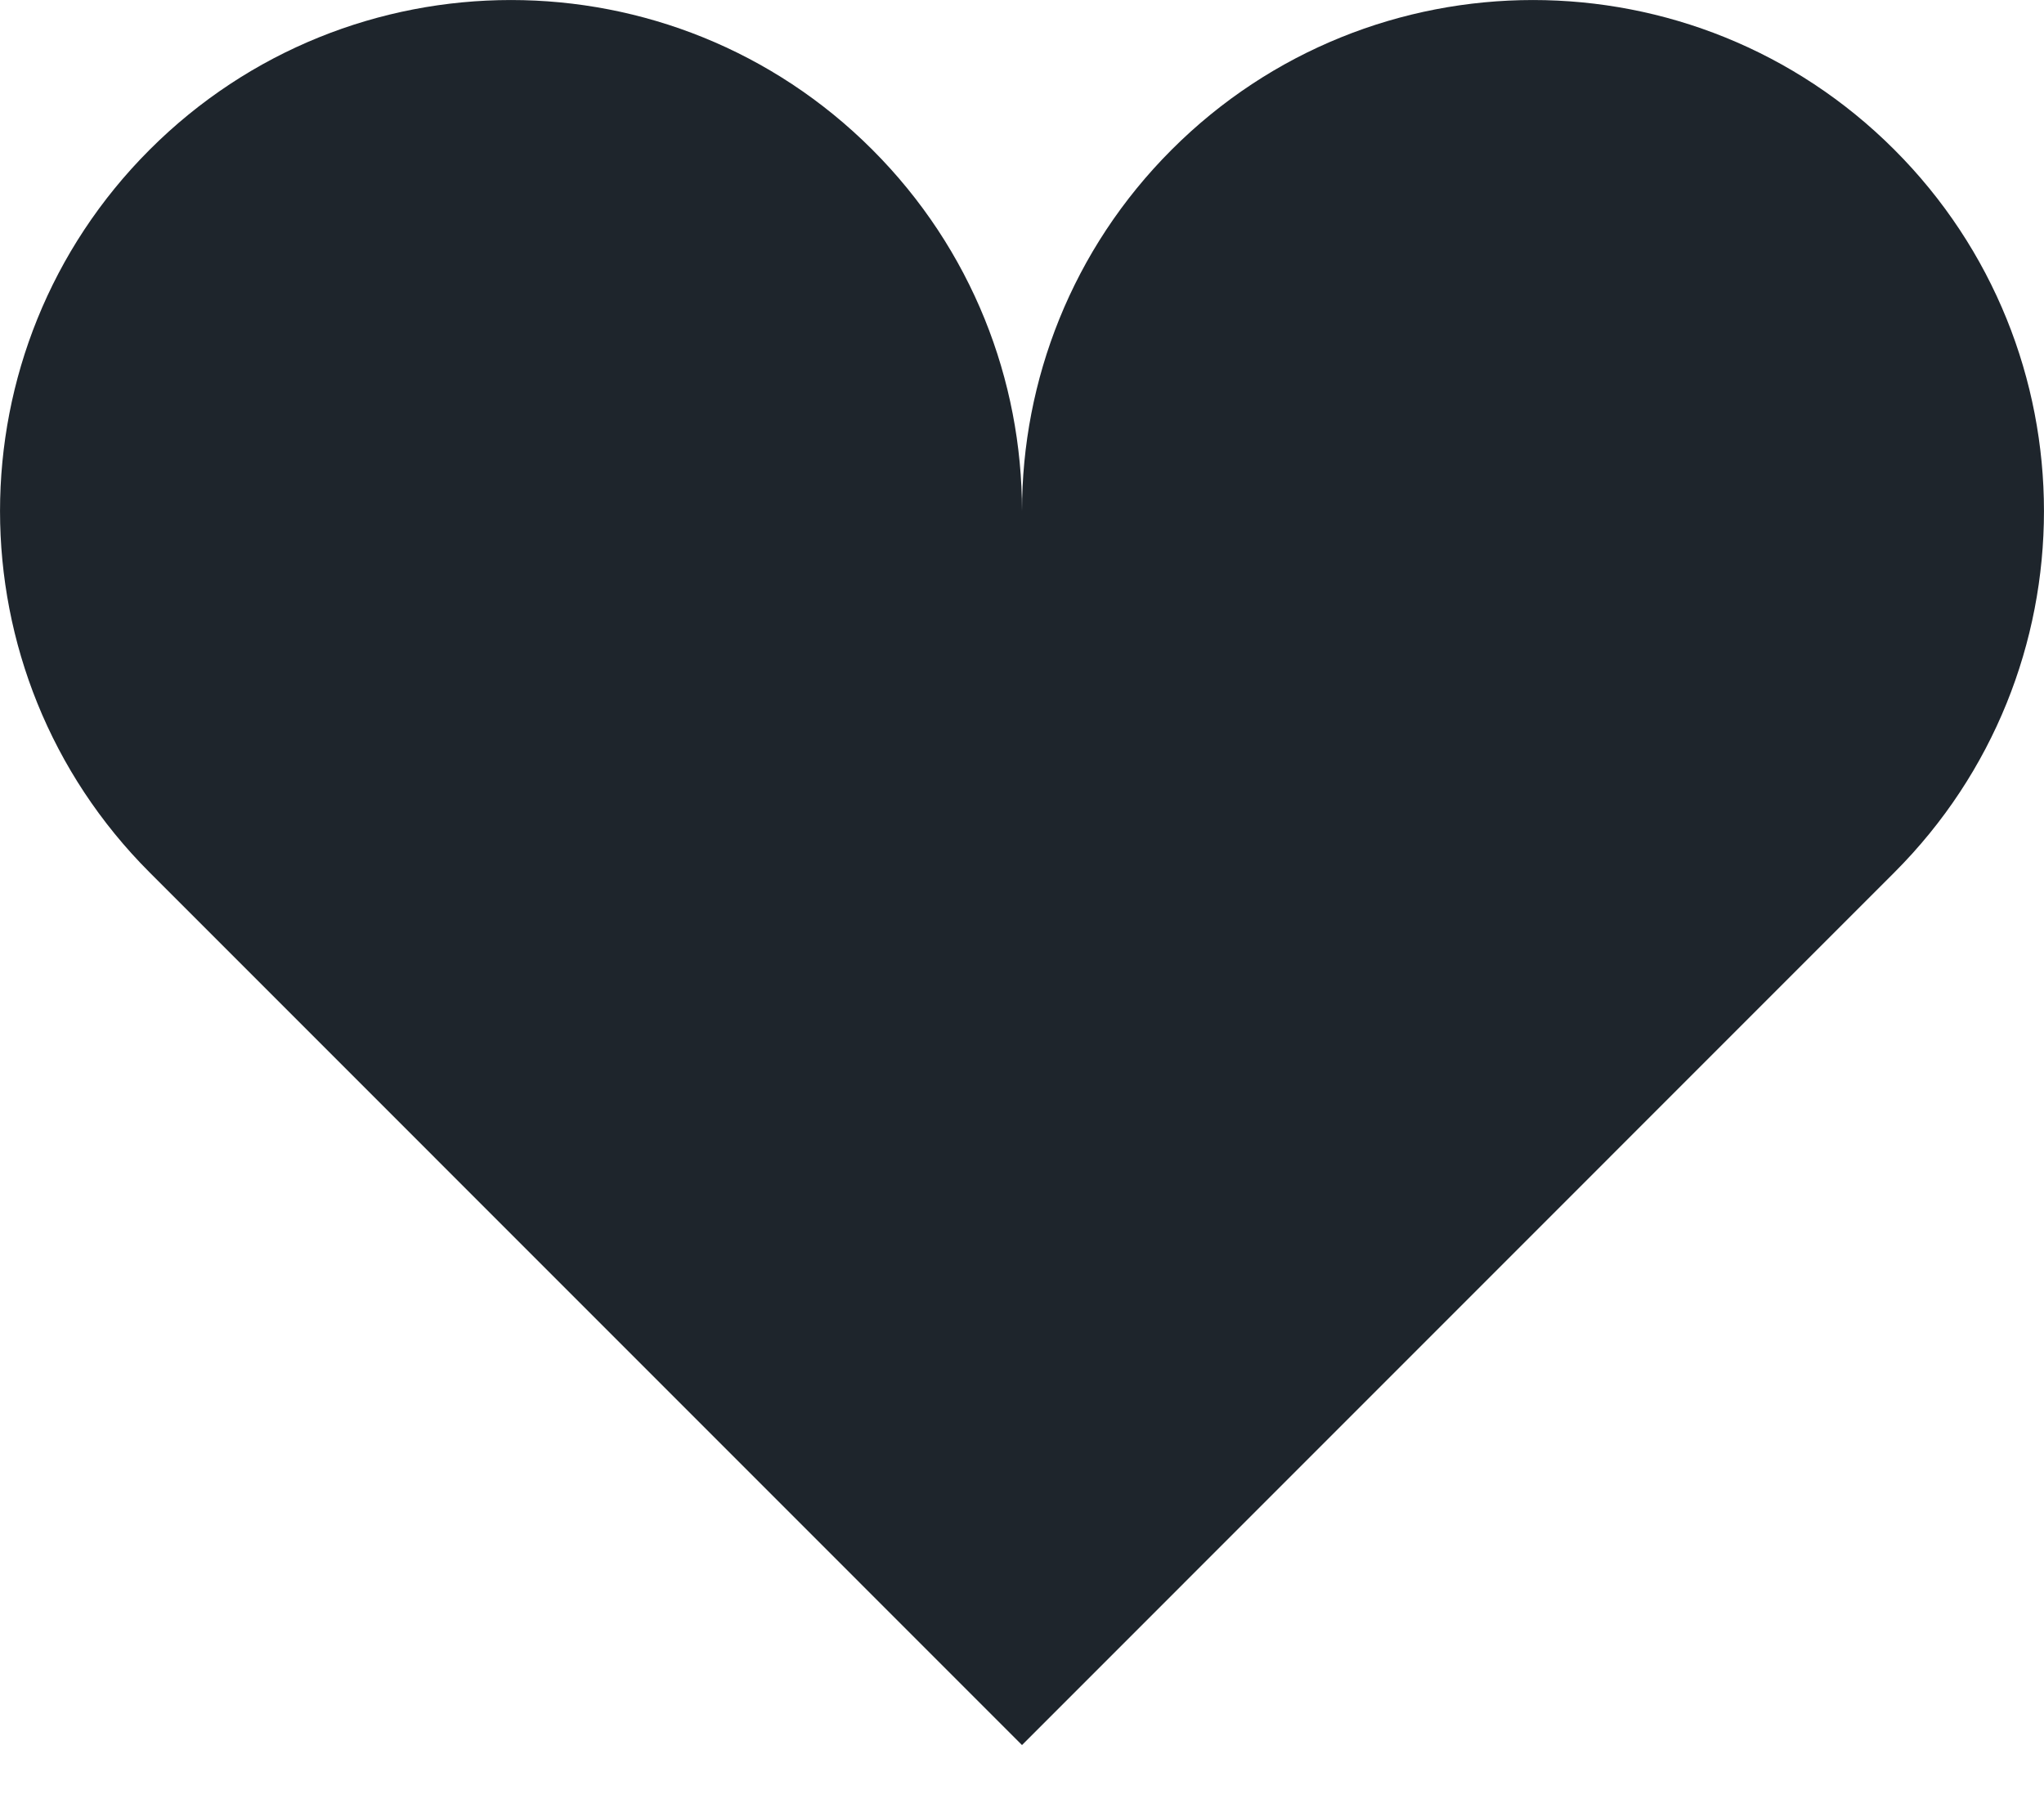 <?xml version="1.0" encoding="UTF-8"?>
<svg width="18px" height="16px" viewBox="0 0 18 16" version="1.1" xmlns="http://www.w3.org/2000/svg" xmlns:xlink="http://www.w3.org/1999/xlink">
    <title>Stroke 1</title>
    <g id="Symbols" stroke="none" stroke-width="1" fill="none" fill-rule="evenodd">
        <g id="Icons-/-Love" transform="translate(-3, -6)" fill="#1E252C" fill-rule="nonzero">
            <path d="M19.682,13.682 C21.439,11.925 21.439,9.075 19.682,7.318 C17.925,5.561 15.075,5.561 13.318,7.318 C12.439,8.197 12,9.349 12,10.5 C12,9.349 11.561,8.197 10.682,7.318 C8.925,5.561 6.075,5.561 4.318,7.318 C2.561,9.075 2.561,11.925 4.318,13.682 L12,21.365 L19.682,13.682 Z" id="Stroke-1"></path>
        </g>
    </g>
</svg>